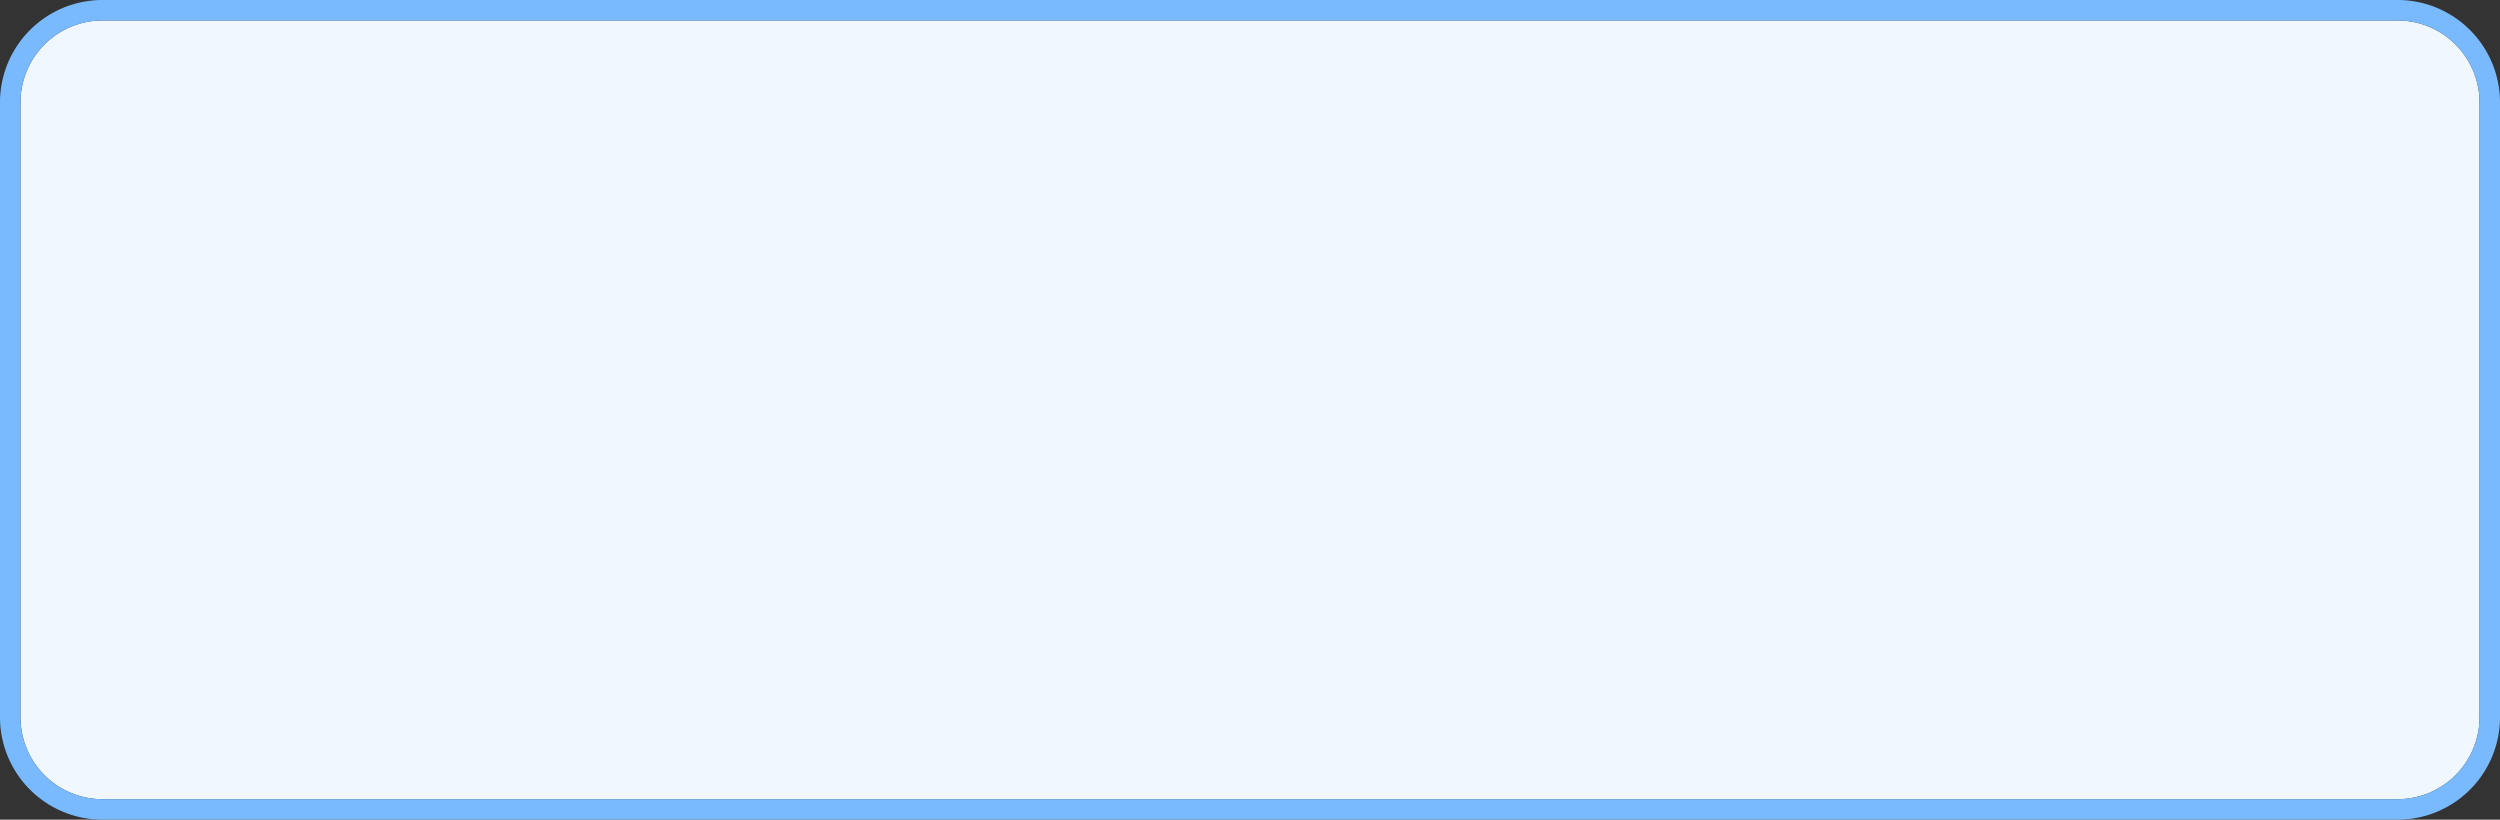 ﻿<?xml version="1.0" encoding="utf-8"?>
<svg version="1.1" xmlns:xlink="http://www.w3.org/1999/xlink" width="122px" height="40px" xmlns="http://www.w3.org/2000/svg">
  <rect width="100%" height="100%" fill="#333333" stroke="none"/>
  <g>
    <path d="M 1 5  A 4 4 0 0 1 5 1 L 117 1  A 4 4 0 0 1 121 5 L 121 35  A 4 4 0 0 1 117 39 L 5 39  A 4 4 0 0 1 1 35 L 1 5  Z " fill-rule="nonzero" fill="#f0f7ff" stroke="none" />
    <path d="M 0.5 5  A 4.5 4.5 0 0 1 5 0.5 L 117 0.5  A 4.5 4.5 0 0 1 121.5 5 L 121.5 35  A 4.5 4.5 0 0 1 117 39.5 L 5 39.5  A 4.5 4.5 0 0 1 0.5 35 L 0.5 5  Z " stroke-width="1" stroke="#7abbff" fill="none" stroke-opacity="0.996" />
  </g>
</svg>